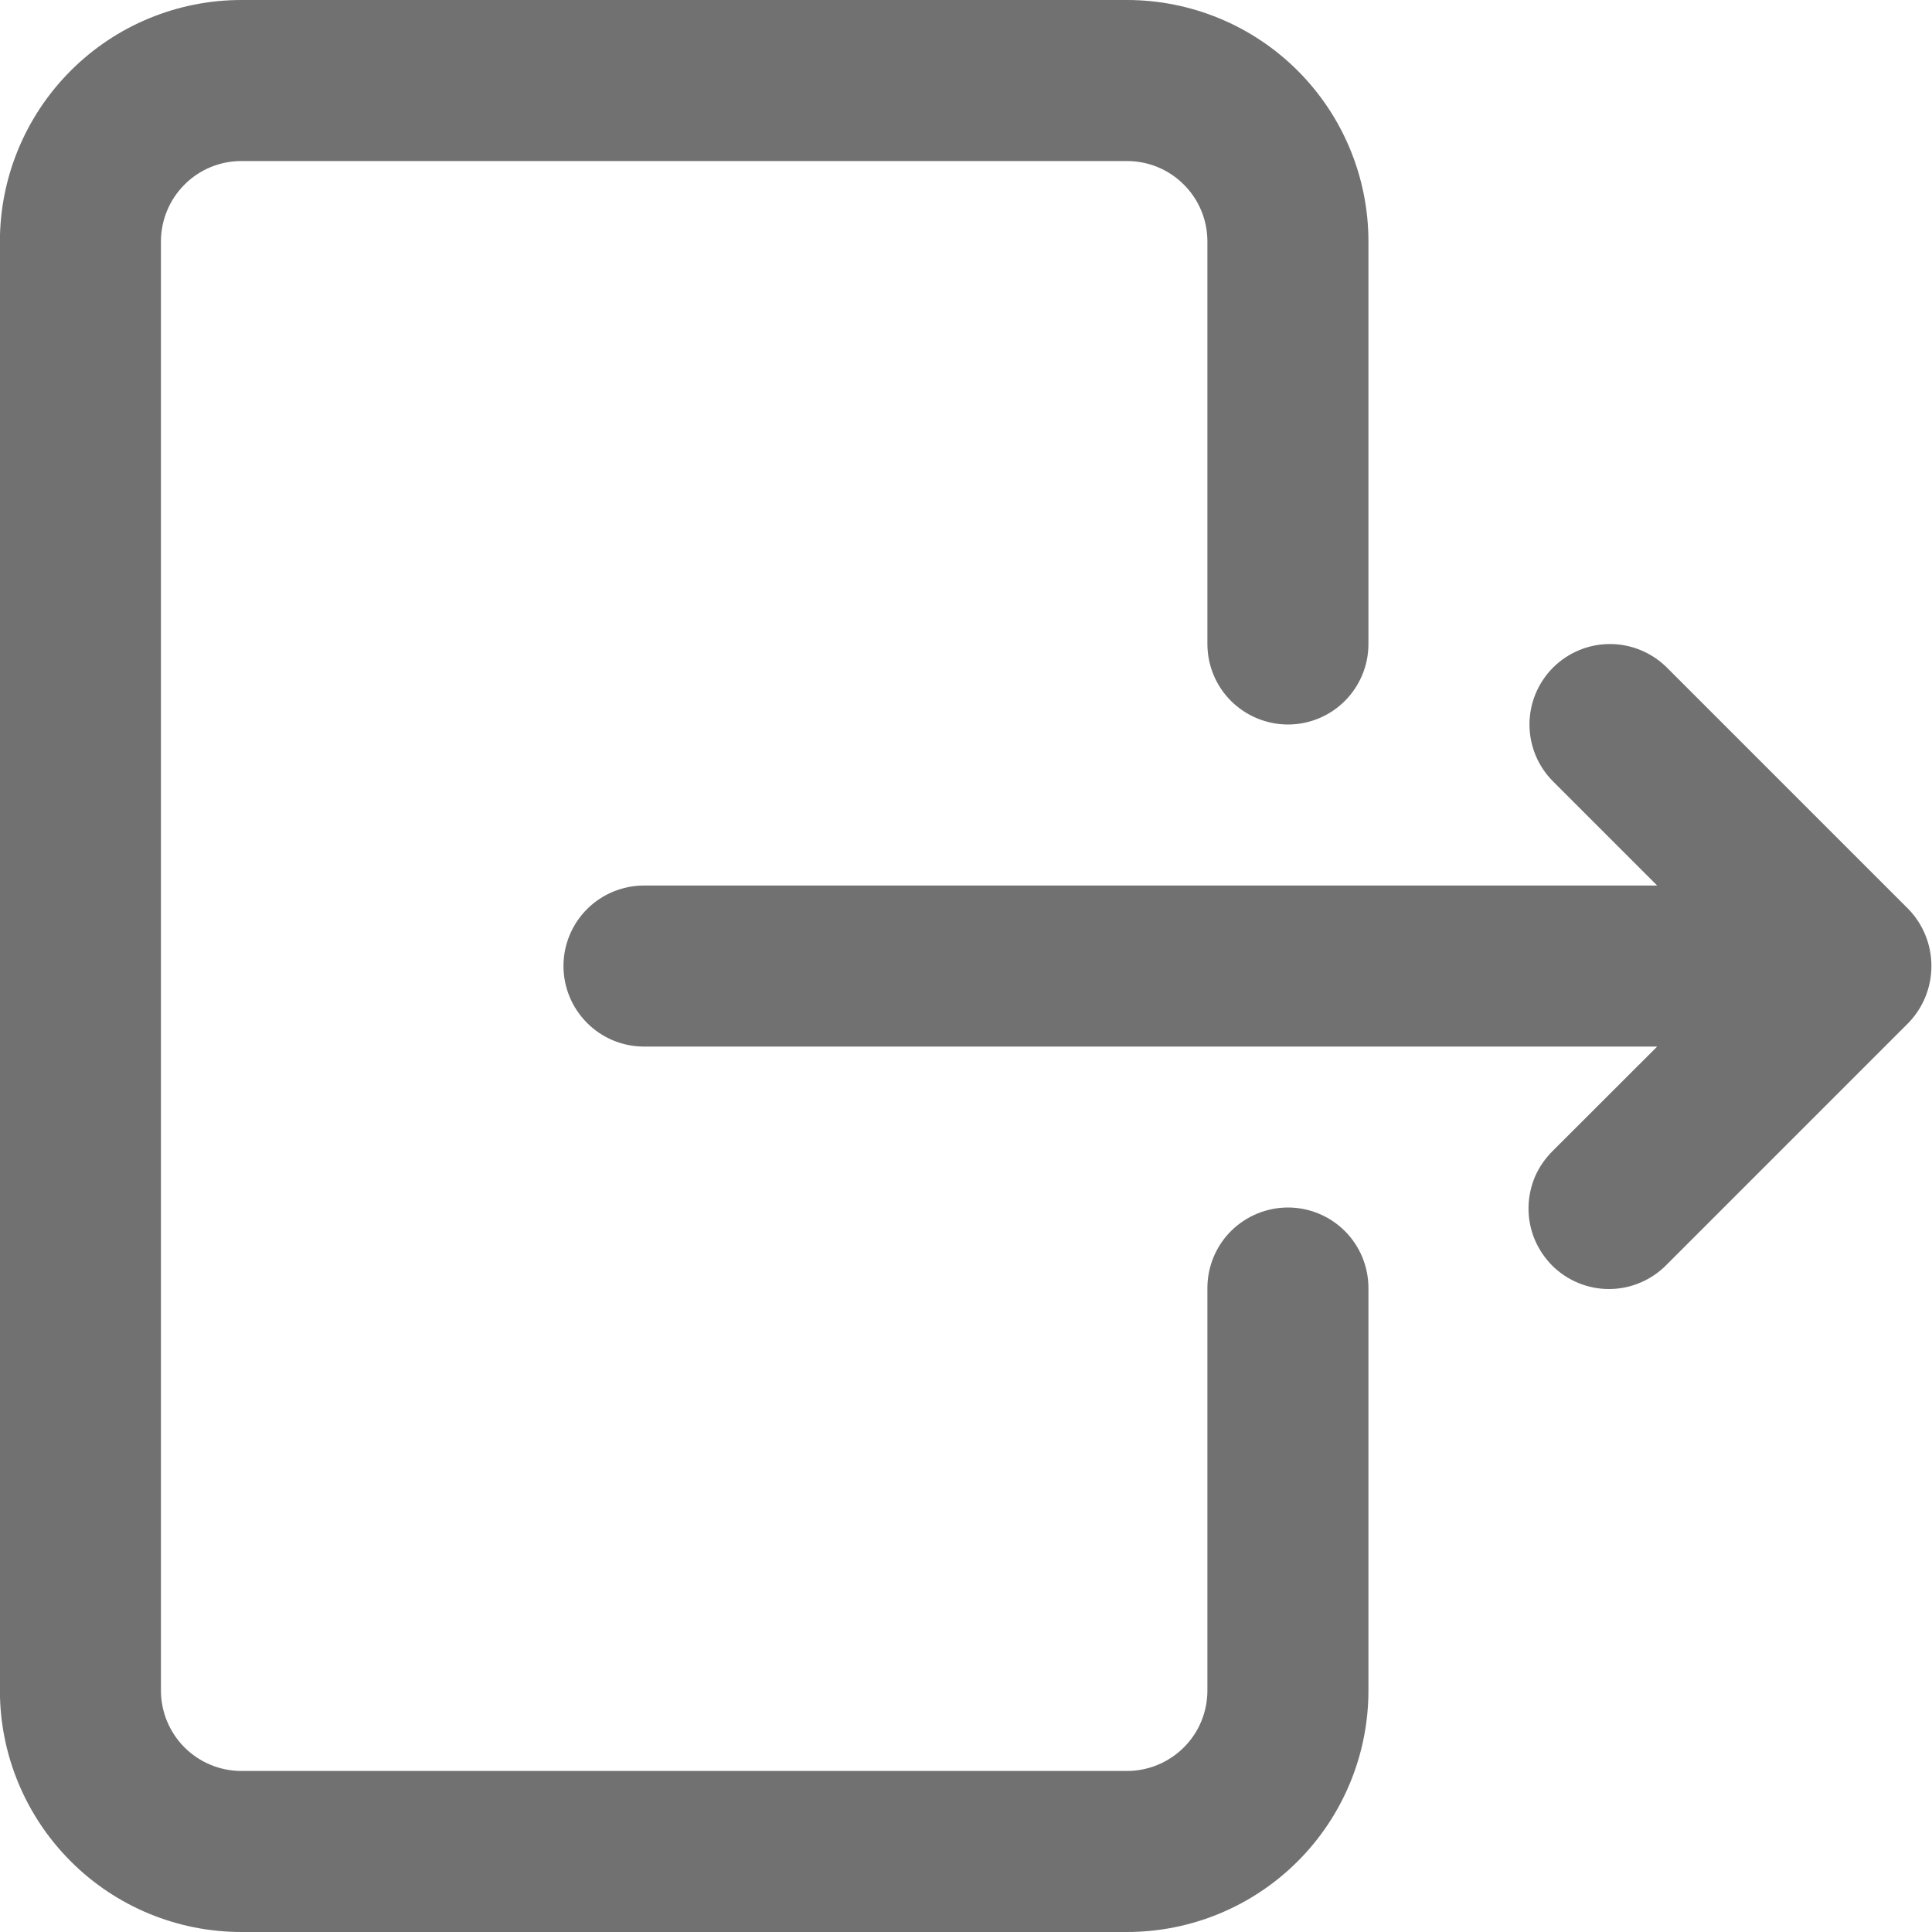<svg width="20" height="20" viewBox="0 0 20 20" fill="none" xmlns="http://www.w3.org/2000/svg">
<g clip-path="url(#clip0_75_559)">
<path d="M2.499 0H11.666C12.329 0 12.965 0.263 13.434 0.732C13.903 1.201 14.166 1.837 14.166 2.5V6.667C14.166 6.888 14.078 7.1 13.922 7.256C13.766 7.412 13.554 7.5 13.333 7.5C13.112 7.5 12.9 7.412 12.743 7.256C12.587 7.1 12.499 6.888 12.499 6.667V2.5C12.499 2.279 12.412 2.067 12.255 1.911C12.099 1.754 11.887 1.667 11.666 1.667H2.499C2.278 1.667 2.066 1.754 1.91 1.911C1.754 2.067 1.666 2.279 1.666 2.5V17.5C1.666 17.721 1.754 17.933 1.91 18.089C2.066 18.245 2.278 18.333 2.499 18.333H11.666C11.887 18.333 12.099 18.245 12.255 18.089C12.412 17.933 12.499 17.721 12.499 17.5V13.333C12.499 13.112 12.587 12.9 12.743 12.744C12.9 12.588 13.112 12.5 13.333 12.5C13.554 12.5 13.766 12.588 13.922 12.744C14.078 12.9 14.166 13.112 14.166 13.333V17.5C14.166 18.163 13.903 18.799 13.434 19.268C12.965 19.737 12.329 20 11.666 20H2.499C1.836 20 1.2 19.737 0.732 19.268C0.263 18.799 -0.001 18.163 -0.001 17.5V2.5C-0.001 1.837 0.263 1.201 0.732 0.732C1.2 0.263 1.836 0 2.499 0V0Z" fill="#717171"/>
<path d="M16.077 6.911C16.233 6.755 16.445 6.667 16.666 6.667C16.887 6.667 17.099 6.755 17.256 6.911L19.756 9.411C19.909 9.569 19.994 9.78 19.994 10C19.994 10.22 19.909 10.431 19.756 10.589L17.256 13.089C17.179 13.169 17.087 13.232 16.985 13.276C16.883 13.32 16.774 13.343 16.663 13.344C16.553 13.345 16.443 13.324 16.341 13.282C16.238 13.24 16.145 13.178 16.067 13.1C15.989 13.021 15.927 12.928 15.885 12.826C15.843 12.723 15.822 12.614 15.823 12.503C15.824 12.393 15.847 12.283 15.89 12.181C15.934 12.08 15.998 11.988 16.077 11.911L17.155 10.834H6.666C6.445 10.834 6.233 10.746 6.077 10.589C5.921 10.433 5.833 10.221 5.833 10C5.833 9.779 5.921 9.567 6.077 9.411C6.233 9.255 6.445 9.167 6.666 9.167H17.155L16.077 8.089C15.921 7.933 15.833 7.721 15.833 7.5C15.833 7.279 15.921 7.067 16.077 6.911Z" fill="#717171"/>
</g>
<defs>
<clipPath id="clip0_75_559">
<rect width="20" height="20" fill="white" transform="matrix(-1 0 0 1 20 0)"/>
</clipPath>
</defs>
</svg>
